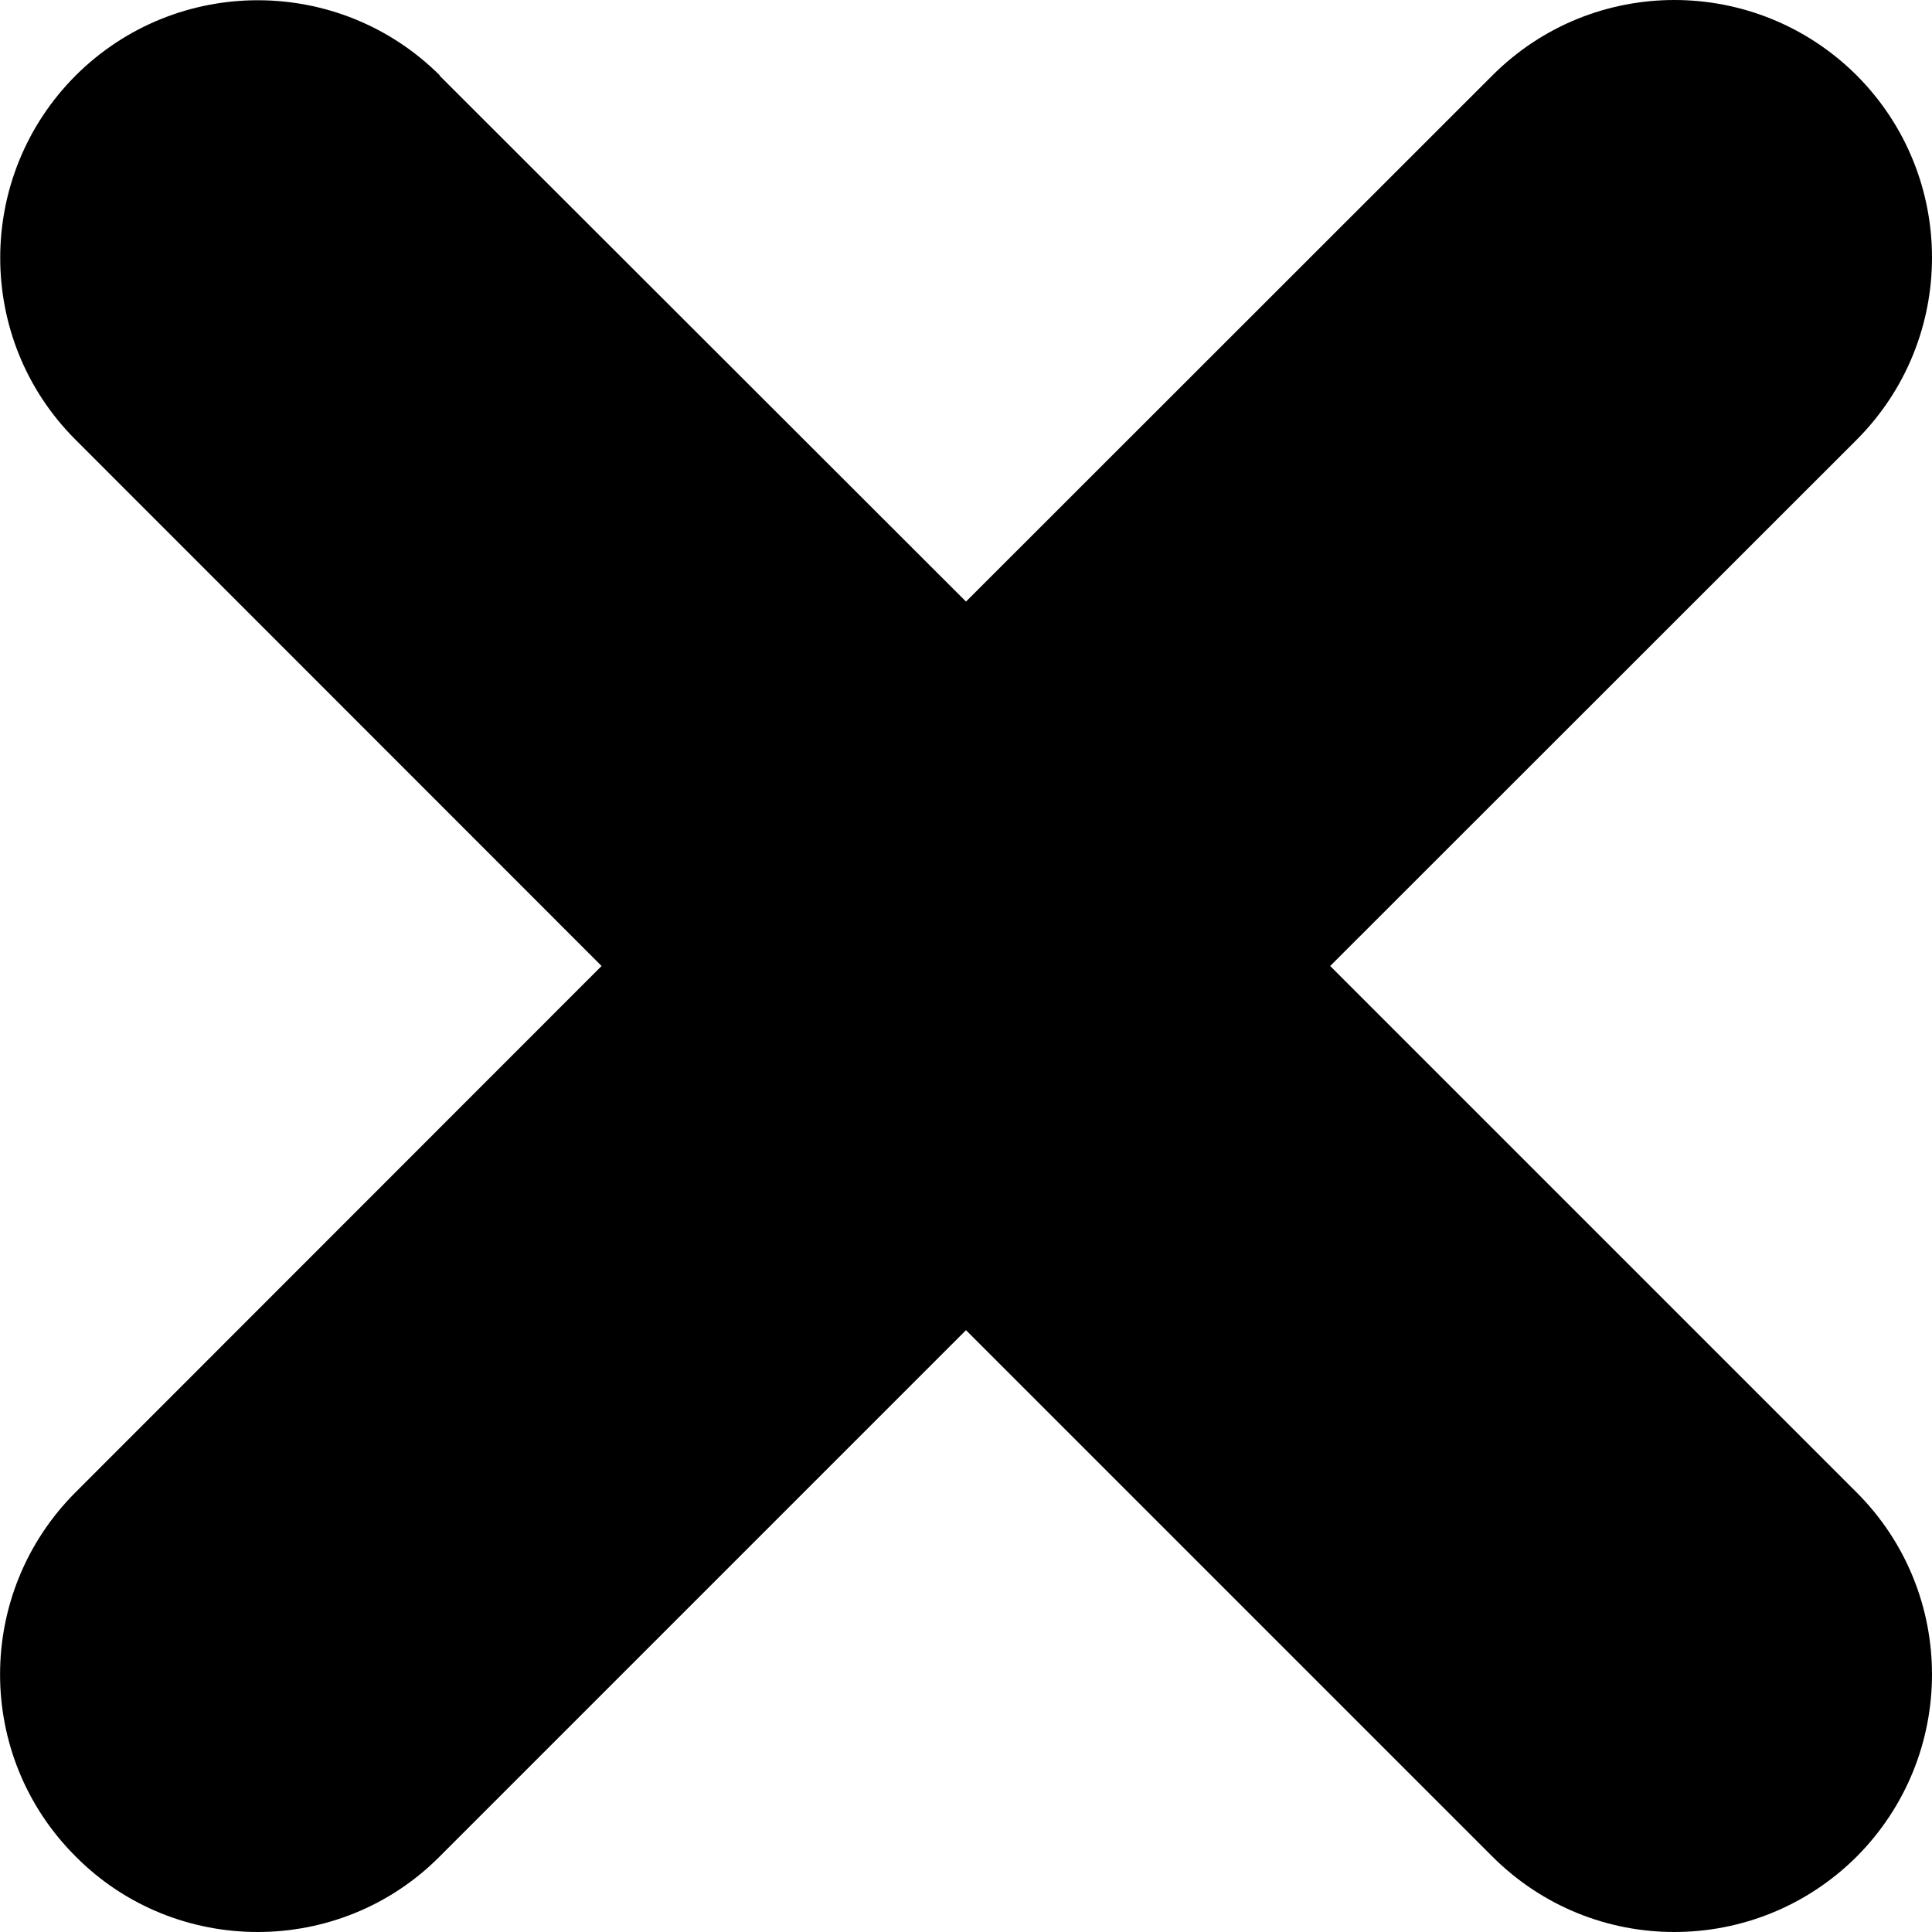 <svg xmlns="http://www.w3.org/2000/svg" width="8" height="8" viewBox="0 0 8 8">
    <path d="M1.82.313L4 2.491 6.18.312c.416-.416 1.09-.416 1.508 0 .416.417.416 1.092 0 1.509L5.508 4l2.18 2.18c.416.416.416 1.09 0 1.508-.209.208-.482.312-.755.312s-.545-.104-.754-.313L4 5.508l-2.18 2.18c-.207.208-.48.312-.753.312S.52 7.896.313 7.687c-.417-.416-.417-1.091 0-1.508L2.491 4 .312 1.82C-.103 1.405-.103.73.313.313c.417-.416 1.092-.416 1.509 0z"/>
</svg>
